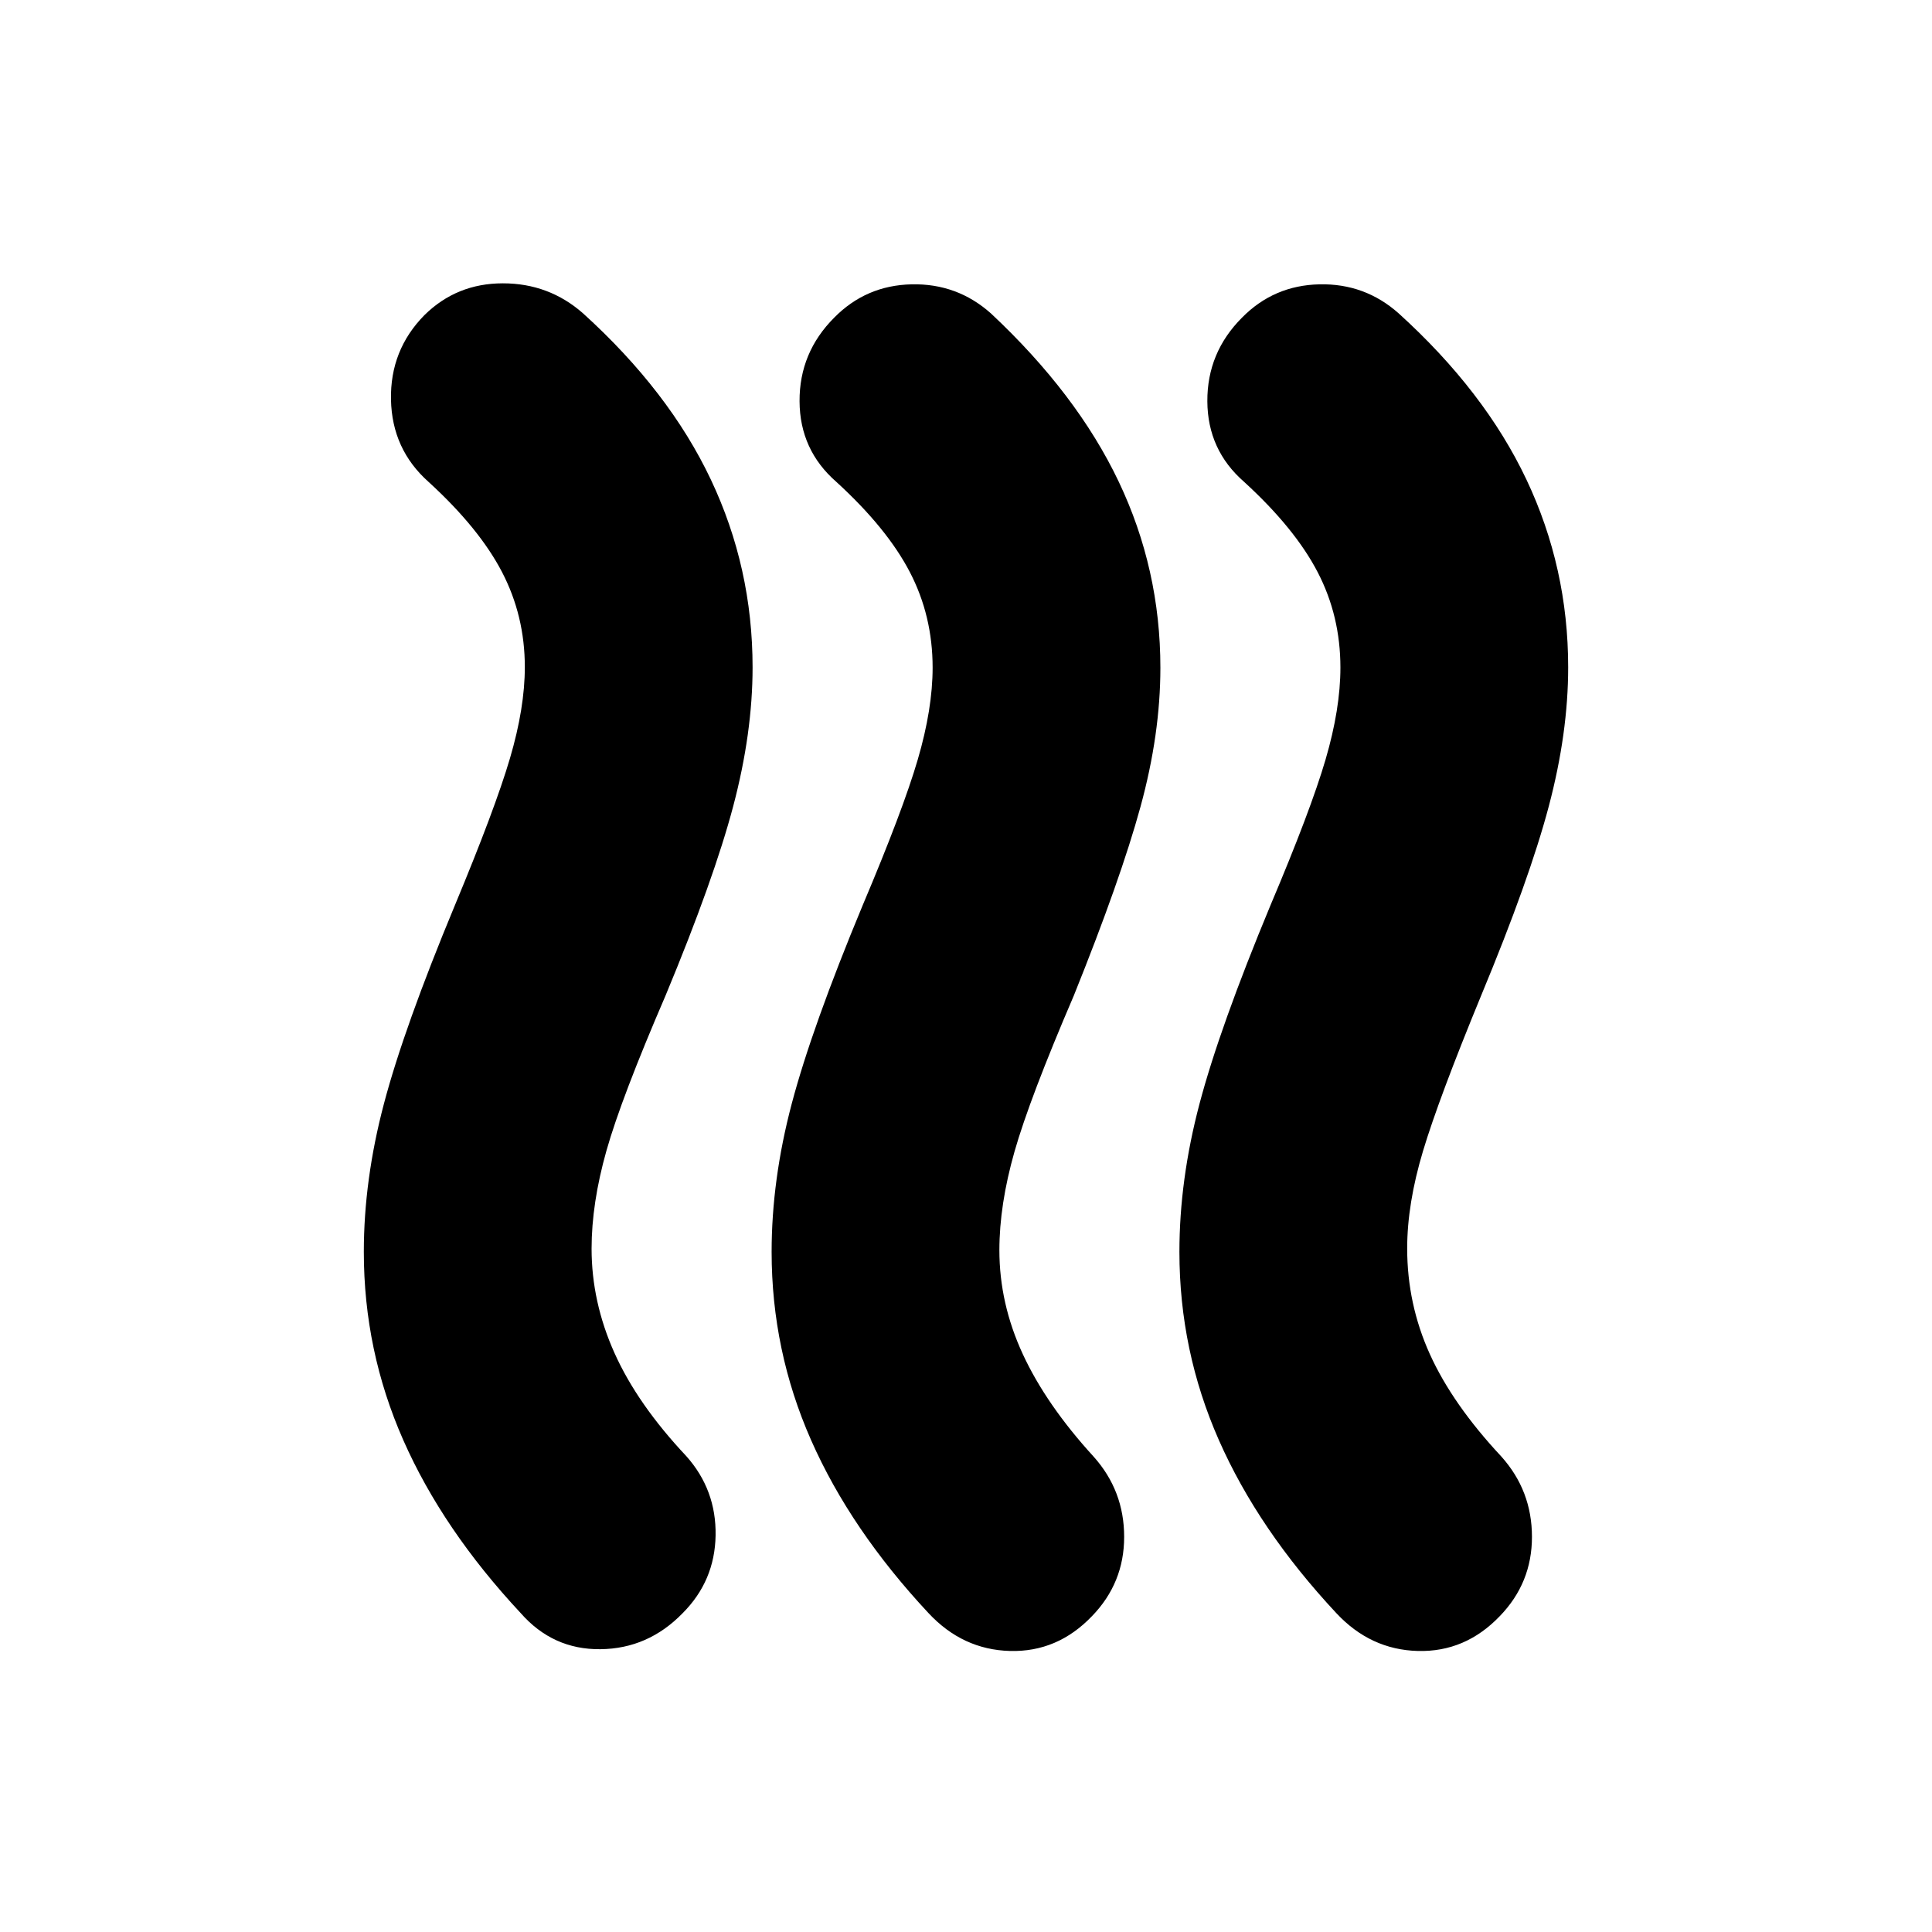 <svg xmlns="http://www.w3.org/2000/svg" height="24" viewBox="0 -960 960 960" width="24"><path d="M339.174-158.391q-17.131 17.609-40.804 17.869-23.674.261-39.631-17.934-38.717-41.479-58.337-85.935-19.62-44.457-19.62-93.537 0-35.833 10-73.67t35.24-98.554q20-48 27.38-73.063 7.38-25.063 7.38-45.344 0-25.398-11.317-47.168-11.317-21.771-36.487-44.795-18.196-16.195-18.696-40.869t16.631-42.044q16.022-15.783 38.957-15.783 22.934 0 39.891 14.957 42.717 38.717 63.456 82.554 20.74 43.837 20.74 93.272 0 32.648-9.62 69.02-9.62 36.372-33.62 94.089-22 51-29.38 77.108-7.38 26.107-7.38 48.653 0 26.522 11.406 51.924T341-236.478q14.957 16.774 14.576 39.42-.38 22.645-16.402 38.667Zm203.391 1.478q-17.13 17.891-40.685 17.272-23.554-.62-40.51-18.815-38.718-41.479-58.337-85.935-19.62-44.457-19.62-93.537 0-35.833 10-73.67t35.239-98.554q20-47.239 27.381-72.443 7.38-25.203 7.38-45.694 0-25.668-11.318-47.438-11.317-21.771-36.486-44.795-18.196-15.862-18.316-40.083-.119-24.221 17.25-41.591 15.783-16.022 38.428-16.522 22.646-.5 39.42 14.457 42.743 40.001 63.47 83.547 20.726 43.545 20.726 92.518 0 32.97-9.88 69.061-9.881 36.092-33.12 93.809-22 51.239-29.5 77.6-7.5 26.361-7.5 48.922 0 26.521 11.641 51.675 11.642 25.153 35.163 50.89 15.196 16.956 15.196 39.891t-16.022 39.435Zm202.631 0q-17.131 17.891-40.685 17.272-23.554-.62-40.511-18.815-38.717-41.479-58.337-85.935-19.62-44.457-19.62-93.537 0-35.833 10-73.67t35.24-98.554q20-47.239 27.38-72.443 7.38-25.203 7.38-45.694 0-25.668-11.317-47.438-11.317-21.771-36.487-44.795-18.196-15.862-18.315-40.083-.12-24.221 17.25-41.591 15.783-16.022 38.428-16.522 22.645-.5 39.42 14.457 42.717 38.717 63.456 82.554 20.74 43.837 20.74 93.272 0 32.648-9.62 69.02-9.62 36.372-33.62 94.089-21 51-28.88 77.218-7.88 26.218-7.88 48.452 0 27.613 11.26 52.515 11.261 24.902 35.544 50.902 15.196 16.956 15.196 39.891t-16.022 39.435Z"/></svg>